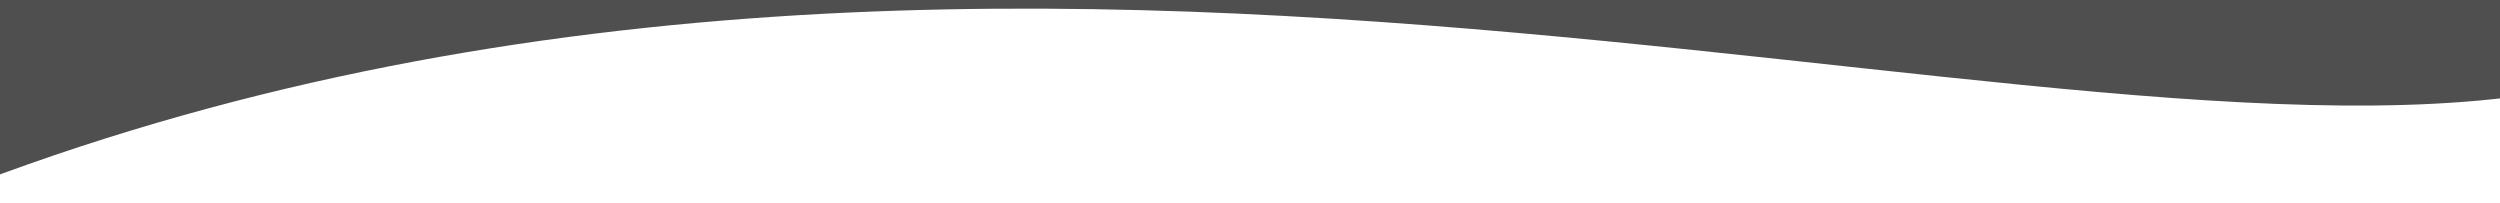 <svg width="1440" height="117" viewBox="0 0 1440 117" fill="none" xmlns="http://www.w3.org/2000/svg">
<g style="mix-blend-mode:soft-light">
<path d="M651.96 -185.701C276.428 -234.012 -22.133 -157.281 -95.016 -75.228L-43 117C589.5 -138.5 1246 137 1523.57 38.574L1496.87 -317.482C1409.2 -253.776 1027.49 -137.391 651.96 -185.701Z" fill="url(#paint0_linear_985_43151)"/>
</g>
<defs>
<linearGradient id="paint0_linear_985_43151" x1="679.575" y1="-69.31" x2="671.475" y2="-244.292" gradientUnits="userSpaceOnUse">
<stop offset="0.321" stop-color="#4F4F4F"/>
<stop offset="1" stop-color="#646464" stop-opacity="0"/>
</linearGradient>
</defs>
</svg>
